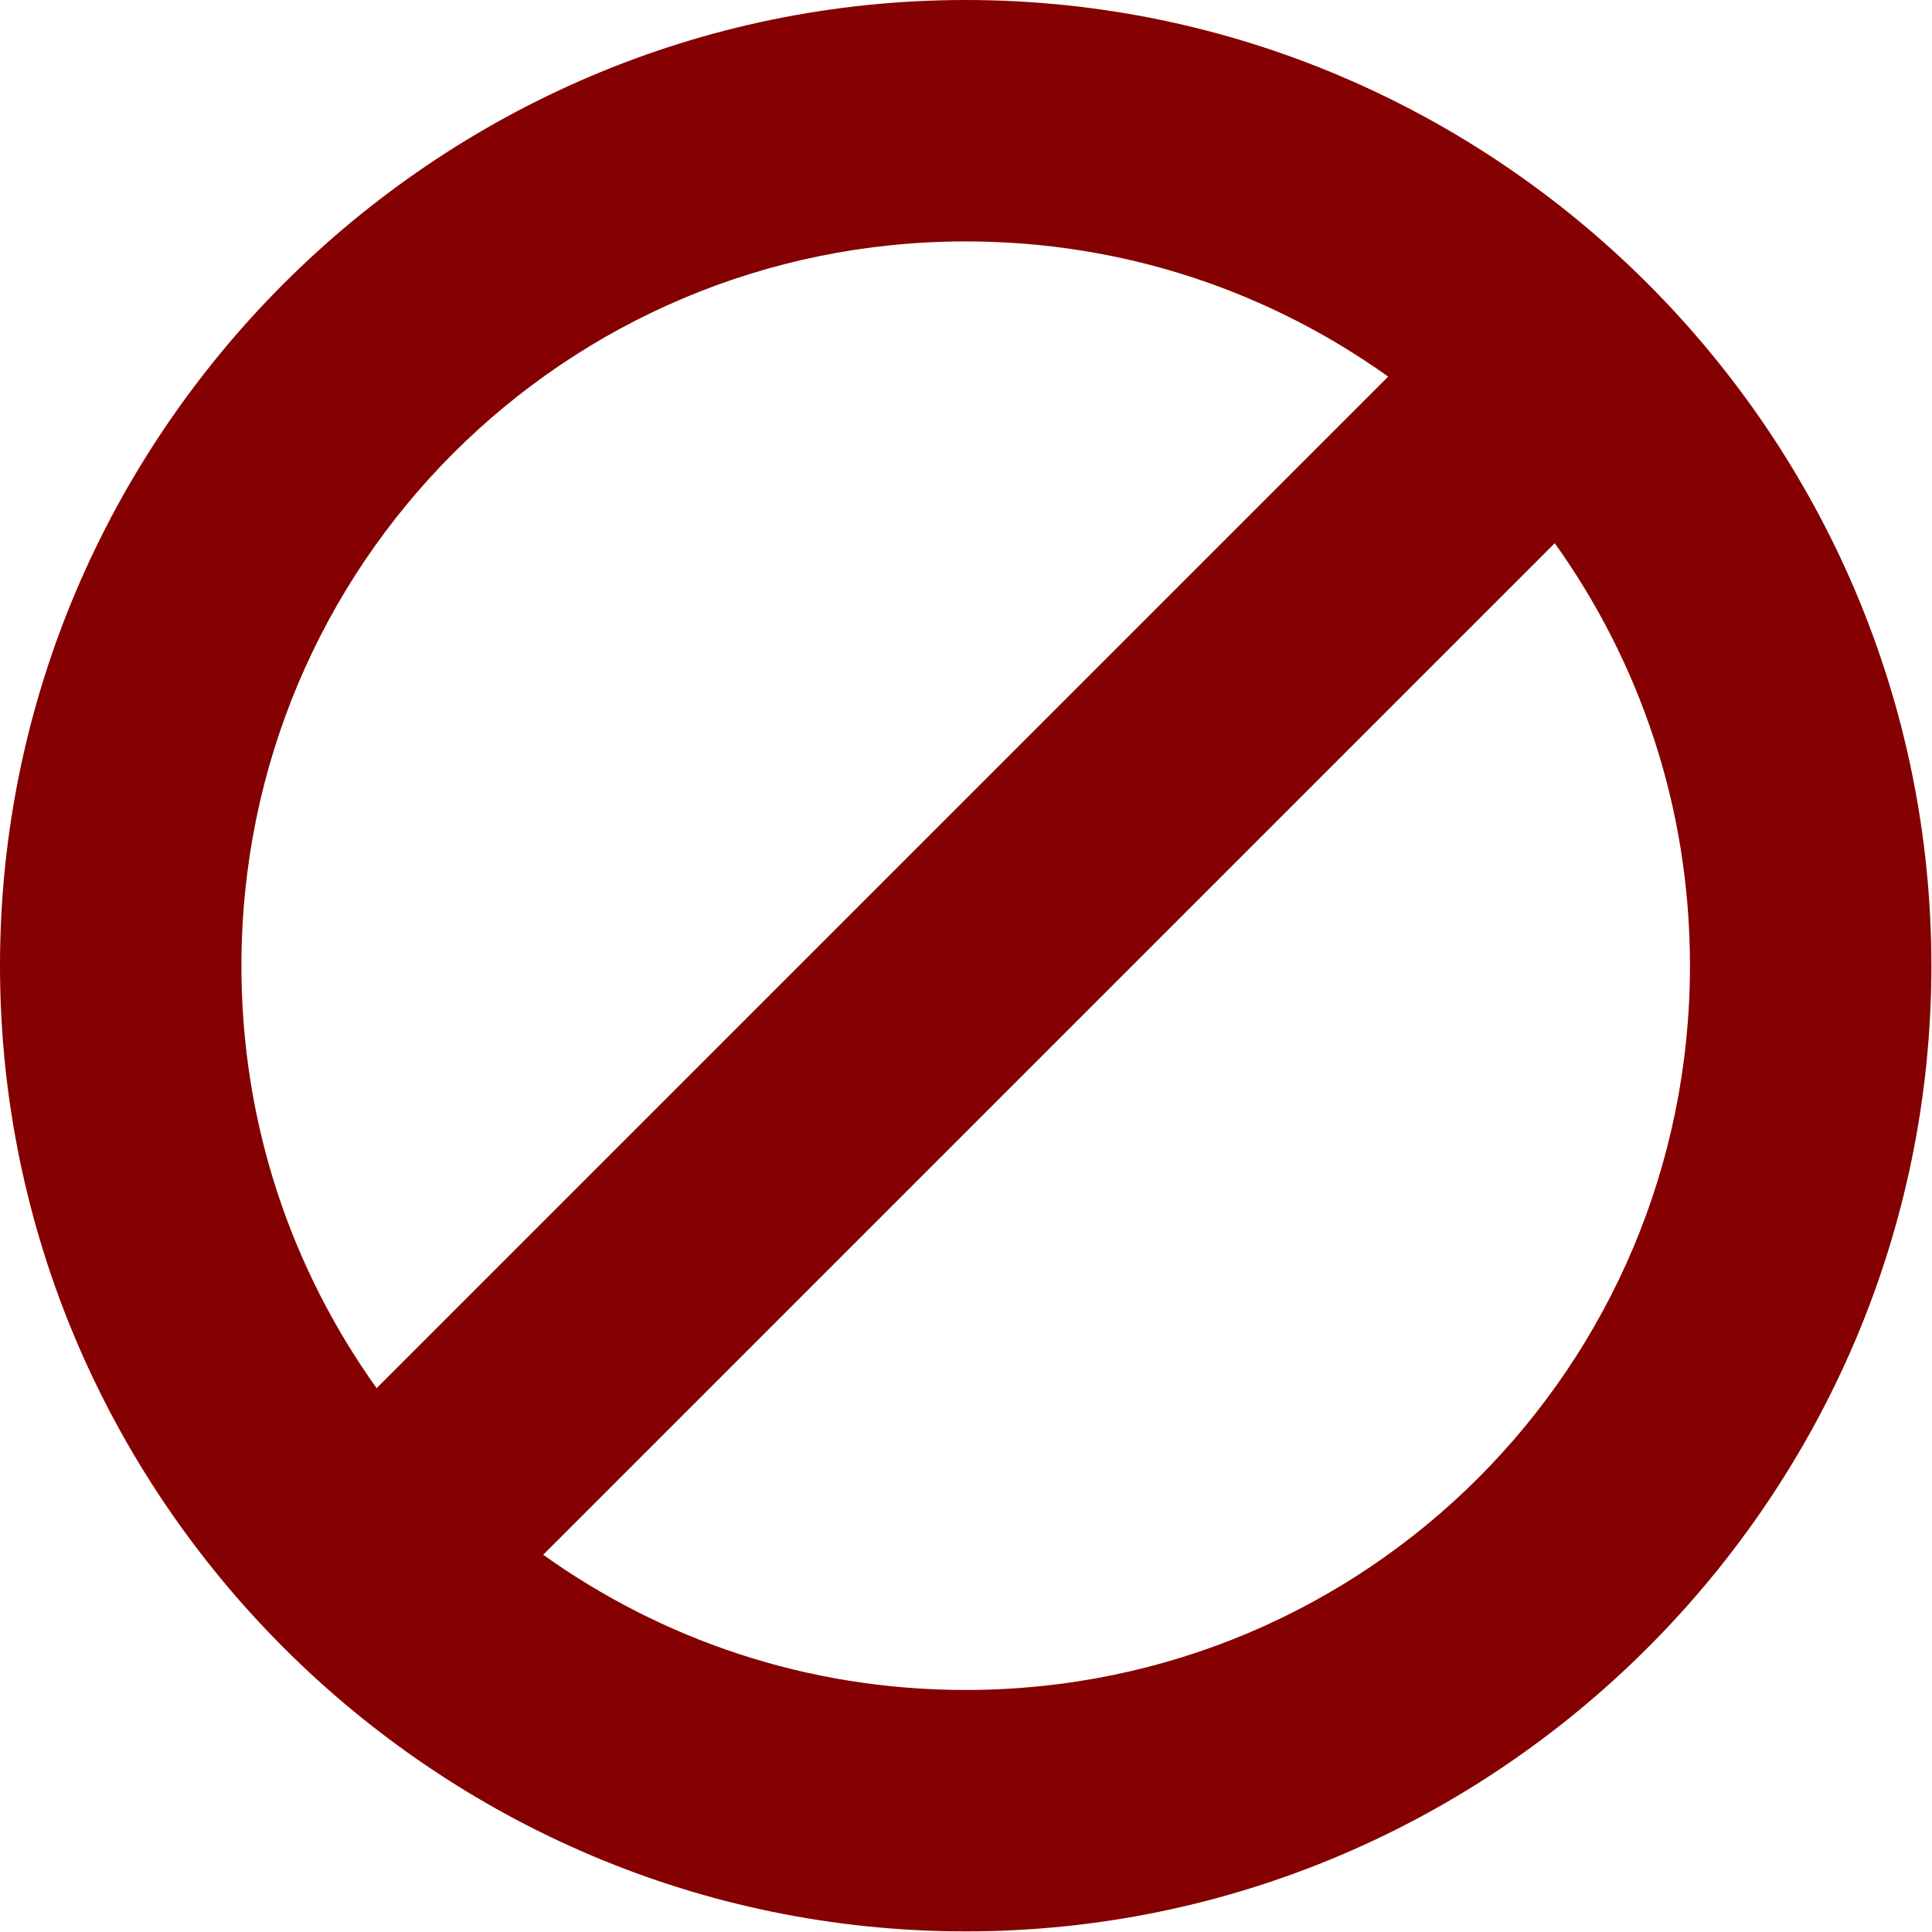<svg width="2488" height="2488" viewBox="0 0 2488 2488" fill="none" xmlns="http://www.w3.org/2000/svg">
<path d="M1243.6 0C559.622 0 0 559.622 0 1243.6C0 1927.59 559.622 2487.21 1243.6 2487.21C1927.59 2487.21 2487.21 1927.59 2487.21 1243.6C2487.21 559.622 1927.59 0 1243.6 0ZM1243.6 310.901C1448.8 310.901 1635.34 376.19 1787.68 485.006L485.006 1787.68C376.19 1635.34 310.901 1448.8 310.901 1243.6C310.901 727.509 727.509 310.901 1243.6 310.901ZM2002.2 699.528C2111.02 851.869 2176.31 1038.41 2176.31 1243.6C2176.31 1759.7 1759.7 2176.31 1243.6 2176.31C1038.41 2176.31 851.869 2111.02 699.528 2002.2L2002.2 699.528Z" fill="#850000"/>
</svg>

